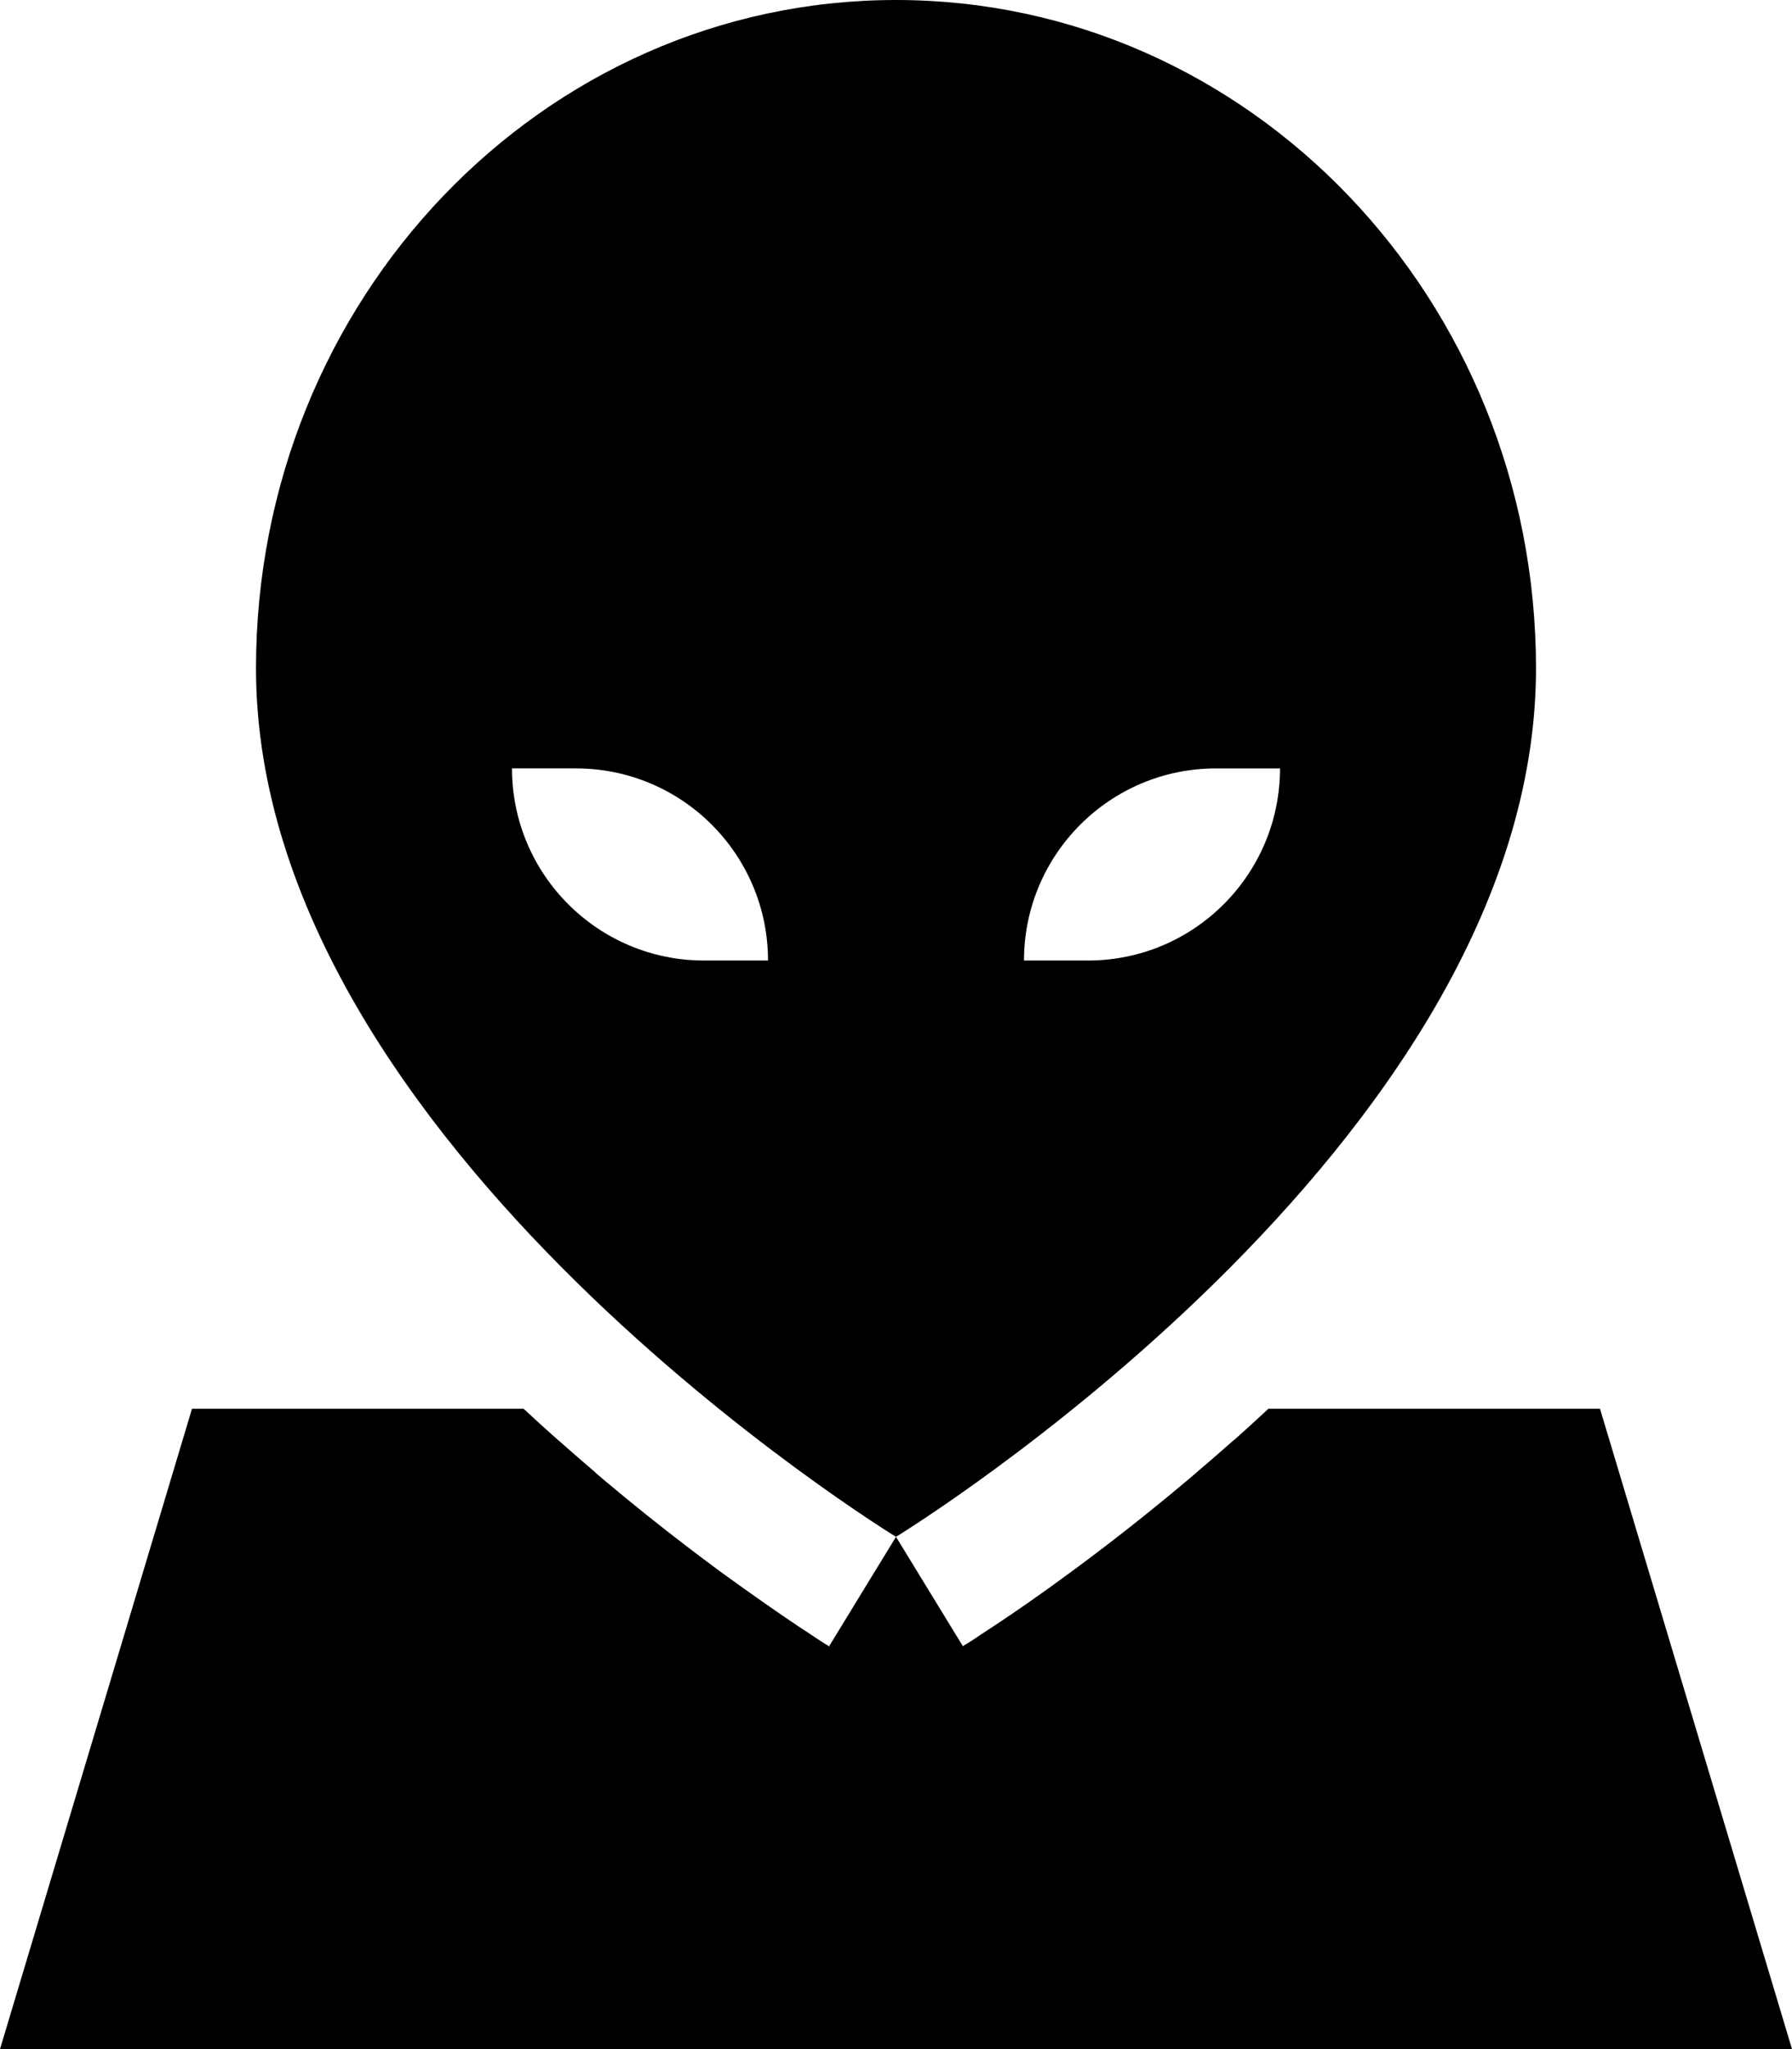 <svg xmlns="http://www.w3.org/2000/svg" viewBox="0 0 448 512"><path class="pr-icon-duotone-secondary" d="M72 167C72 78.9 140.4 8 224 8s152 70.9 152 159c0 56.3-37.9 108.5-77.6 147.5c-19.7 19.3-39.3 35-54.1 45.9c-7.4 5.4-13.5 9.6-17.8 12.5c-.9 .6-1.7 1.1-2.5 1.6c-.7-.5-1.5-1-2.5-1.6c-4.3-2.8-10.4-7.1-17.8-12.5c-14.8-10.9-34.5-26.6-54.1-45.9C109.9 275.5 72 223.3 72 167zm232 17c-30.9 0-56 25.1-56 56l0 8 24 0c30.9 0 56-25.1 56-56l0-8-24 0zM200 240c0-30.9-25.1-56-56-56l-24 0 0 8c0 30.9 25.1 56 56 56l24 0 0-8zm24 144c16.7 27.3 16.7 27.3 16.7 27.3s0 0 0 0c0 0 0 0 .1 0l.1-.1 .5-.3c.4-.2 .9-.6 1.6-1c1.3-.9 3.2-2.1 5.6-3.7c4.7-3.1 11.4-7.7 19.4-13.6c11.3-8.3 25.4-19.4 40.4-32.7l85.7 0 43.2 144L10.8 504 54 360l85.7 0c14.9 13.3 29 24.3 40.4 32.7c8 5.8 14.6 10.4 19.4 13.6c2.4 1.6 4.3 2.8 5.6 3.7c.7 .4 1.2 .8 1.6 1l.5 .3 .1 .1c0 0 0 0 .1 0c0 0 0 0 0 0L224 384zm0 0l16.7 27.3L224 421.5l-16.7-10.2L224 384z"/><path class="pr-icon-duotone-primary" d="M80 167C80 83 145.1 16 224 16s144 67 144 151c0 52.9-35.9 103.1-75.2 141.8c-19.3 19-38.7 34.4-53.3 45.1c-6.2 4.6-11.5 8.2-15.5 10.9c-4-2.7-9.3-6.4-15.5-10.9c-14.6-10.7-33.9-26.2-53.3-45.1C115.9 270.1 80 219.9 80 167zM224 0C135.6 0 64 74.8 64 167c0 119.3 160 217 160 217s160-97.7 160-217C384 74.8 312.4 0 224 0zM388.1 368l38.4 128-405 0L59.9 368l89 0c-5.8-5-11.9-10.3-18-16L48 352 4.8 496 0 512l16.7 0 414.6 0 16.7 0-4.8-16L400 352l-82.9 0c-6.1 5.7-12.1 11-18 16l89 0zM208 240c0-35.3-28.7-64-64-64l-24 0-8 0 0 8 0 8c0 35.3 28.7 64 64 64l24 0 8 0 0-8 0-8zm-64-48c26.5 0 48 21.5 48 48l-16 0c-26.5 0-48-21.5-48-48l16 0zm160-16c-35.3 0-64 28.7-64 64l0 8 0 8 8 0 24 0c35.3 0 64-28.7 64-64l0-8 0-8-8 0-24 0zm-48 64c0-26.5 21.5-48 48-48l16 0c0 26.5-21.5 48-48 48l-16 0z"/></svg>